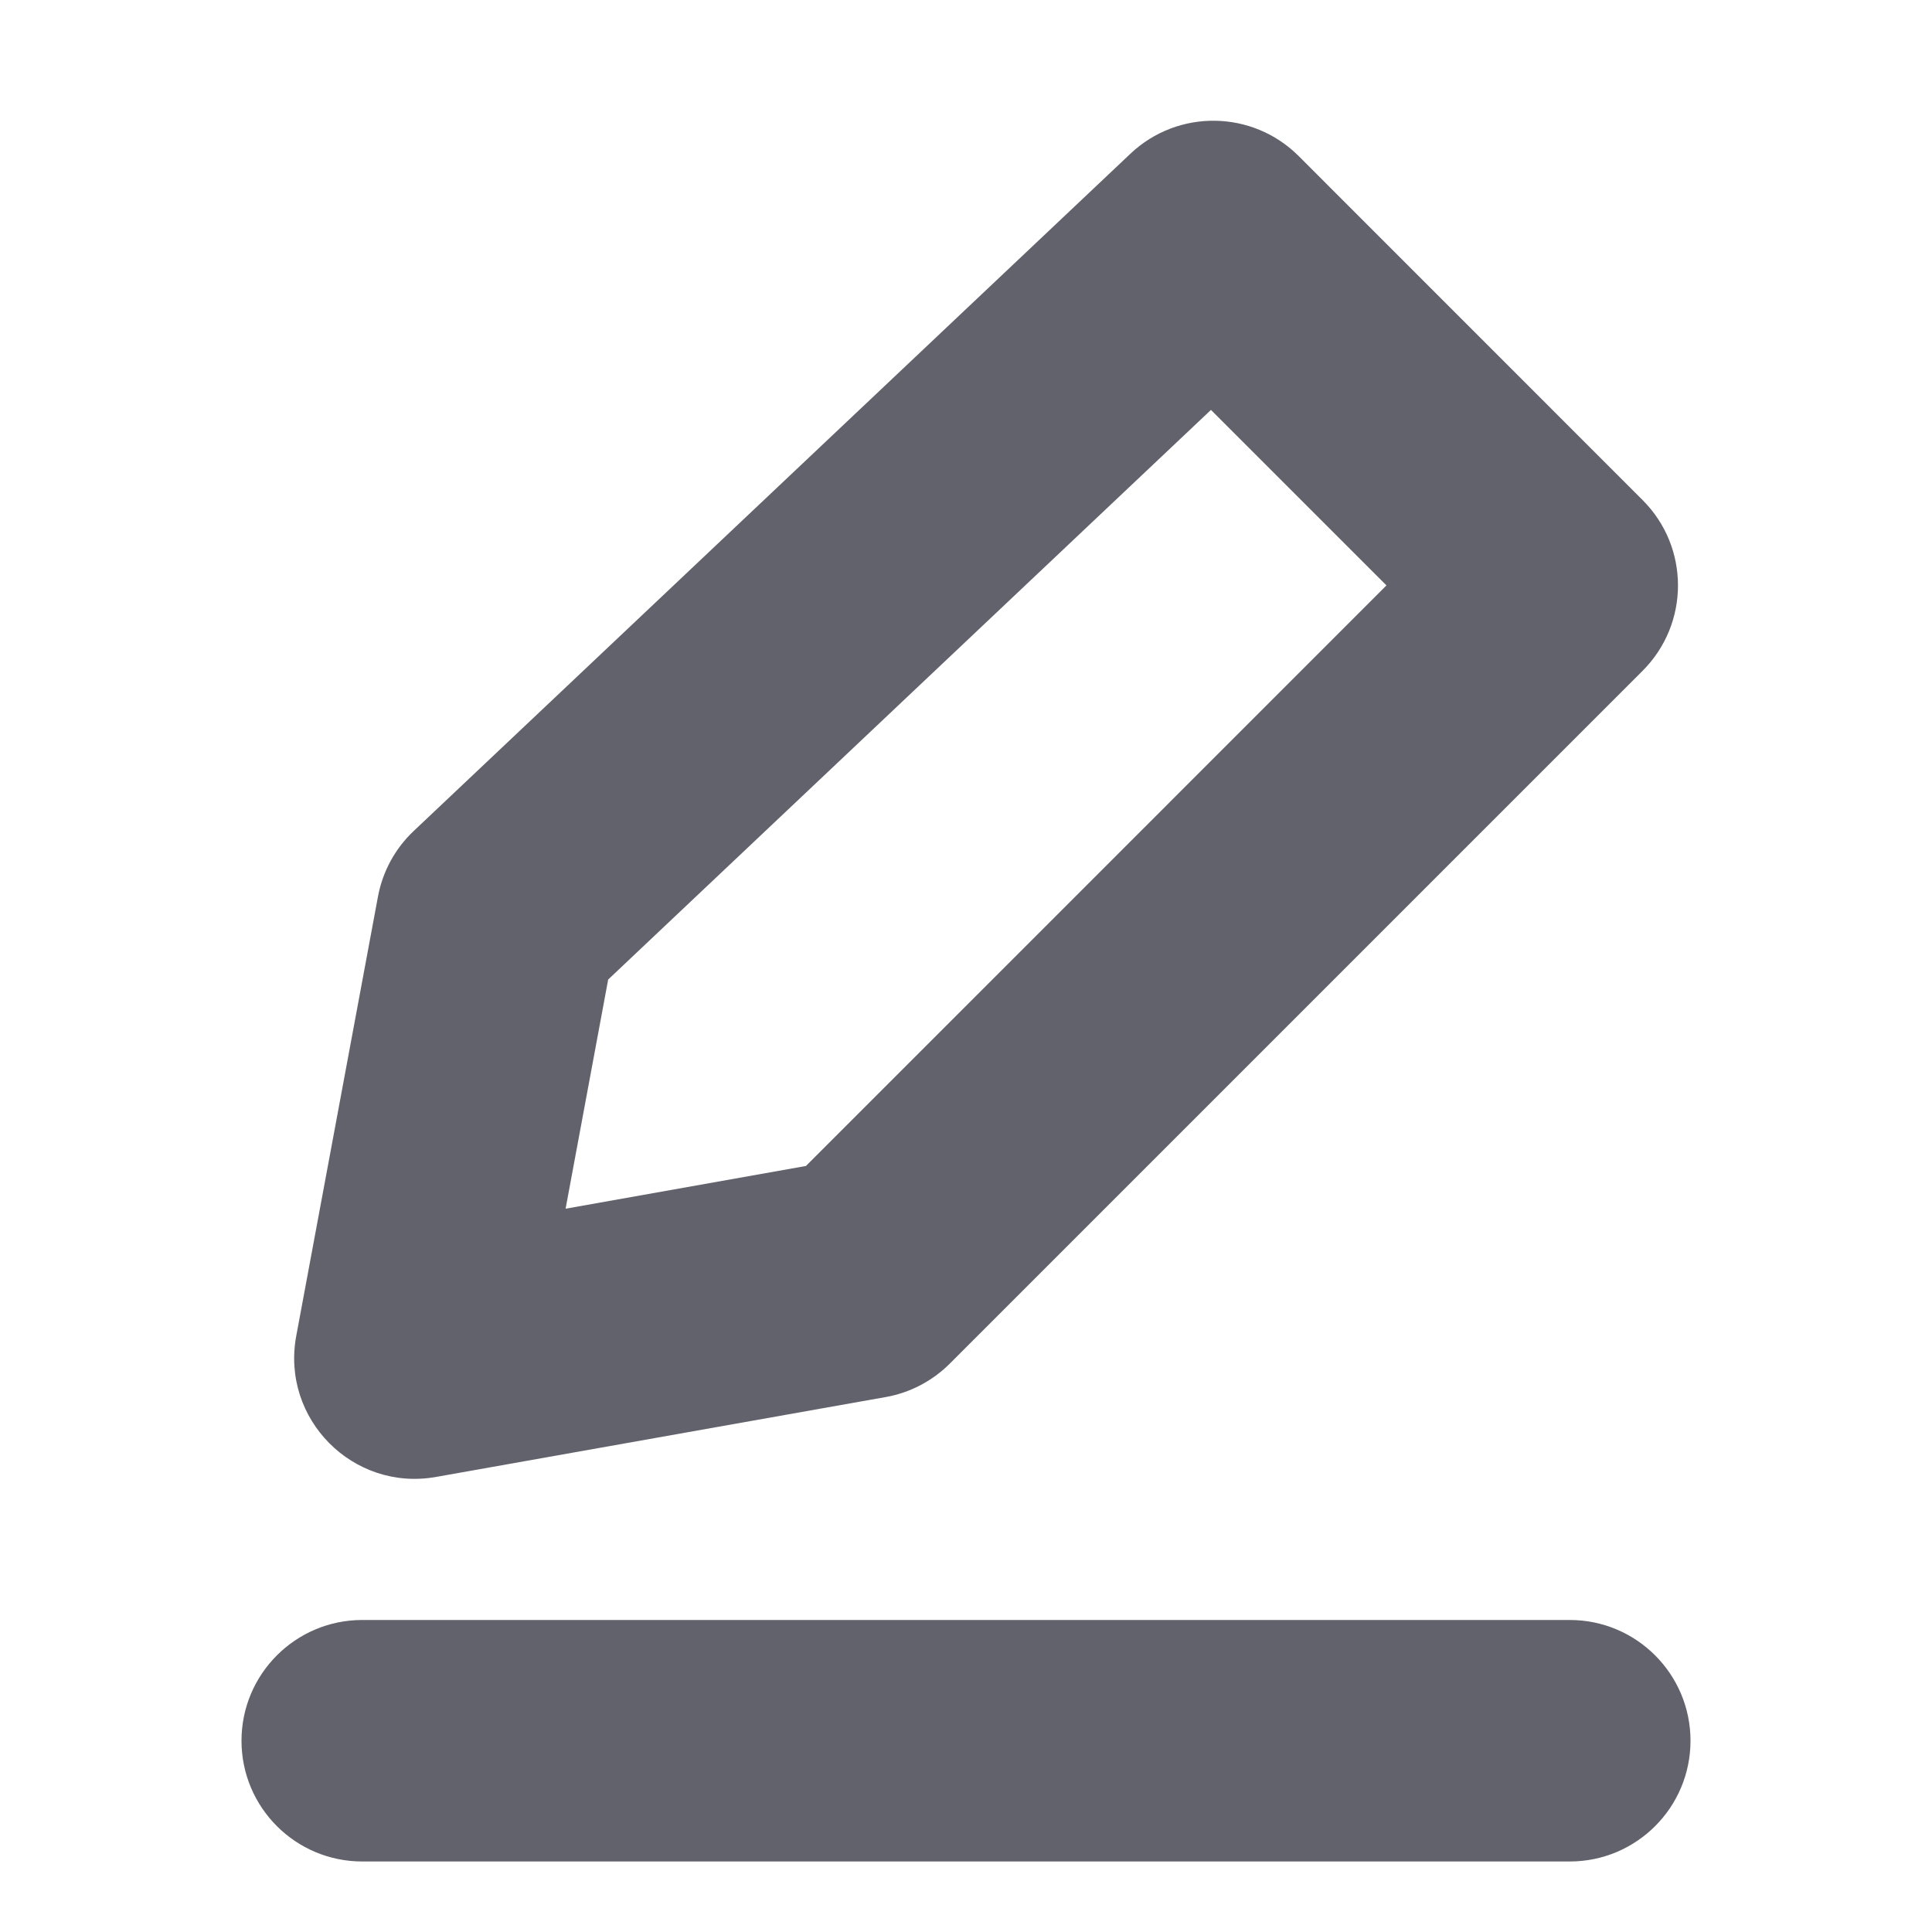 <?xml version="1.0" encoding="UTF-8"?>
<svg width="24px" height="24px" viewBox="0 0 24 24" version="1.1" xmlns="http://www.w3.org/2000/svg" xmlns:xlink="http://www.w3.org/1999/xlink">
    <title>Artboard</title>
    <g id="Artboard" stroke="none" stroke-width="1" fill="none" fill-rule="evenodd">
        <path d="M7.555,12.168 L15.043,5.092 L17.223,7.272 L10.012,14.484 L7.026,15.015 L7.555,12.168 Z M14.042,1.91 C14.632,1.352 15.559,1.365 16.133,1.939 L20.405,6.212 C20.991,6.797 20.991,7.747 20.405,8.333 L11.799,16.939 C11.582,17.156 11.303,17.302 11.001,17.355 L5.417,18.347 C4.385,18.531 3.489,17.626 3.68,16.596 L4.695,11.139 C4.753,10.826 4.908,10.541 5.139,10.323 L14.042,1.91 Z M4.5,20.124 C3.672,20.124 3,20.796 3,21.624 C3,22.453 3.672,23.124 4.5,23.124 L19.5,23.124 C20.328,23.124 21,22.453 21,21.624 C21,20.796 20.328,20.124 19.5,20.124 L4.5,20.124 Z" id="Shape" fill="#62626C"></path>
    </g>
</svg>